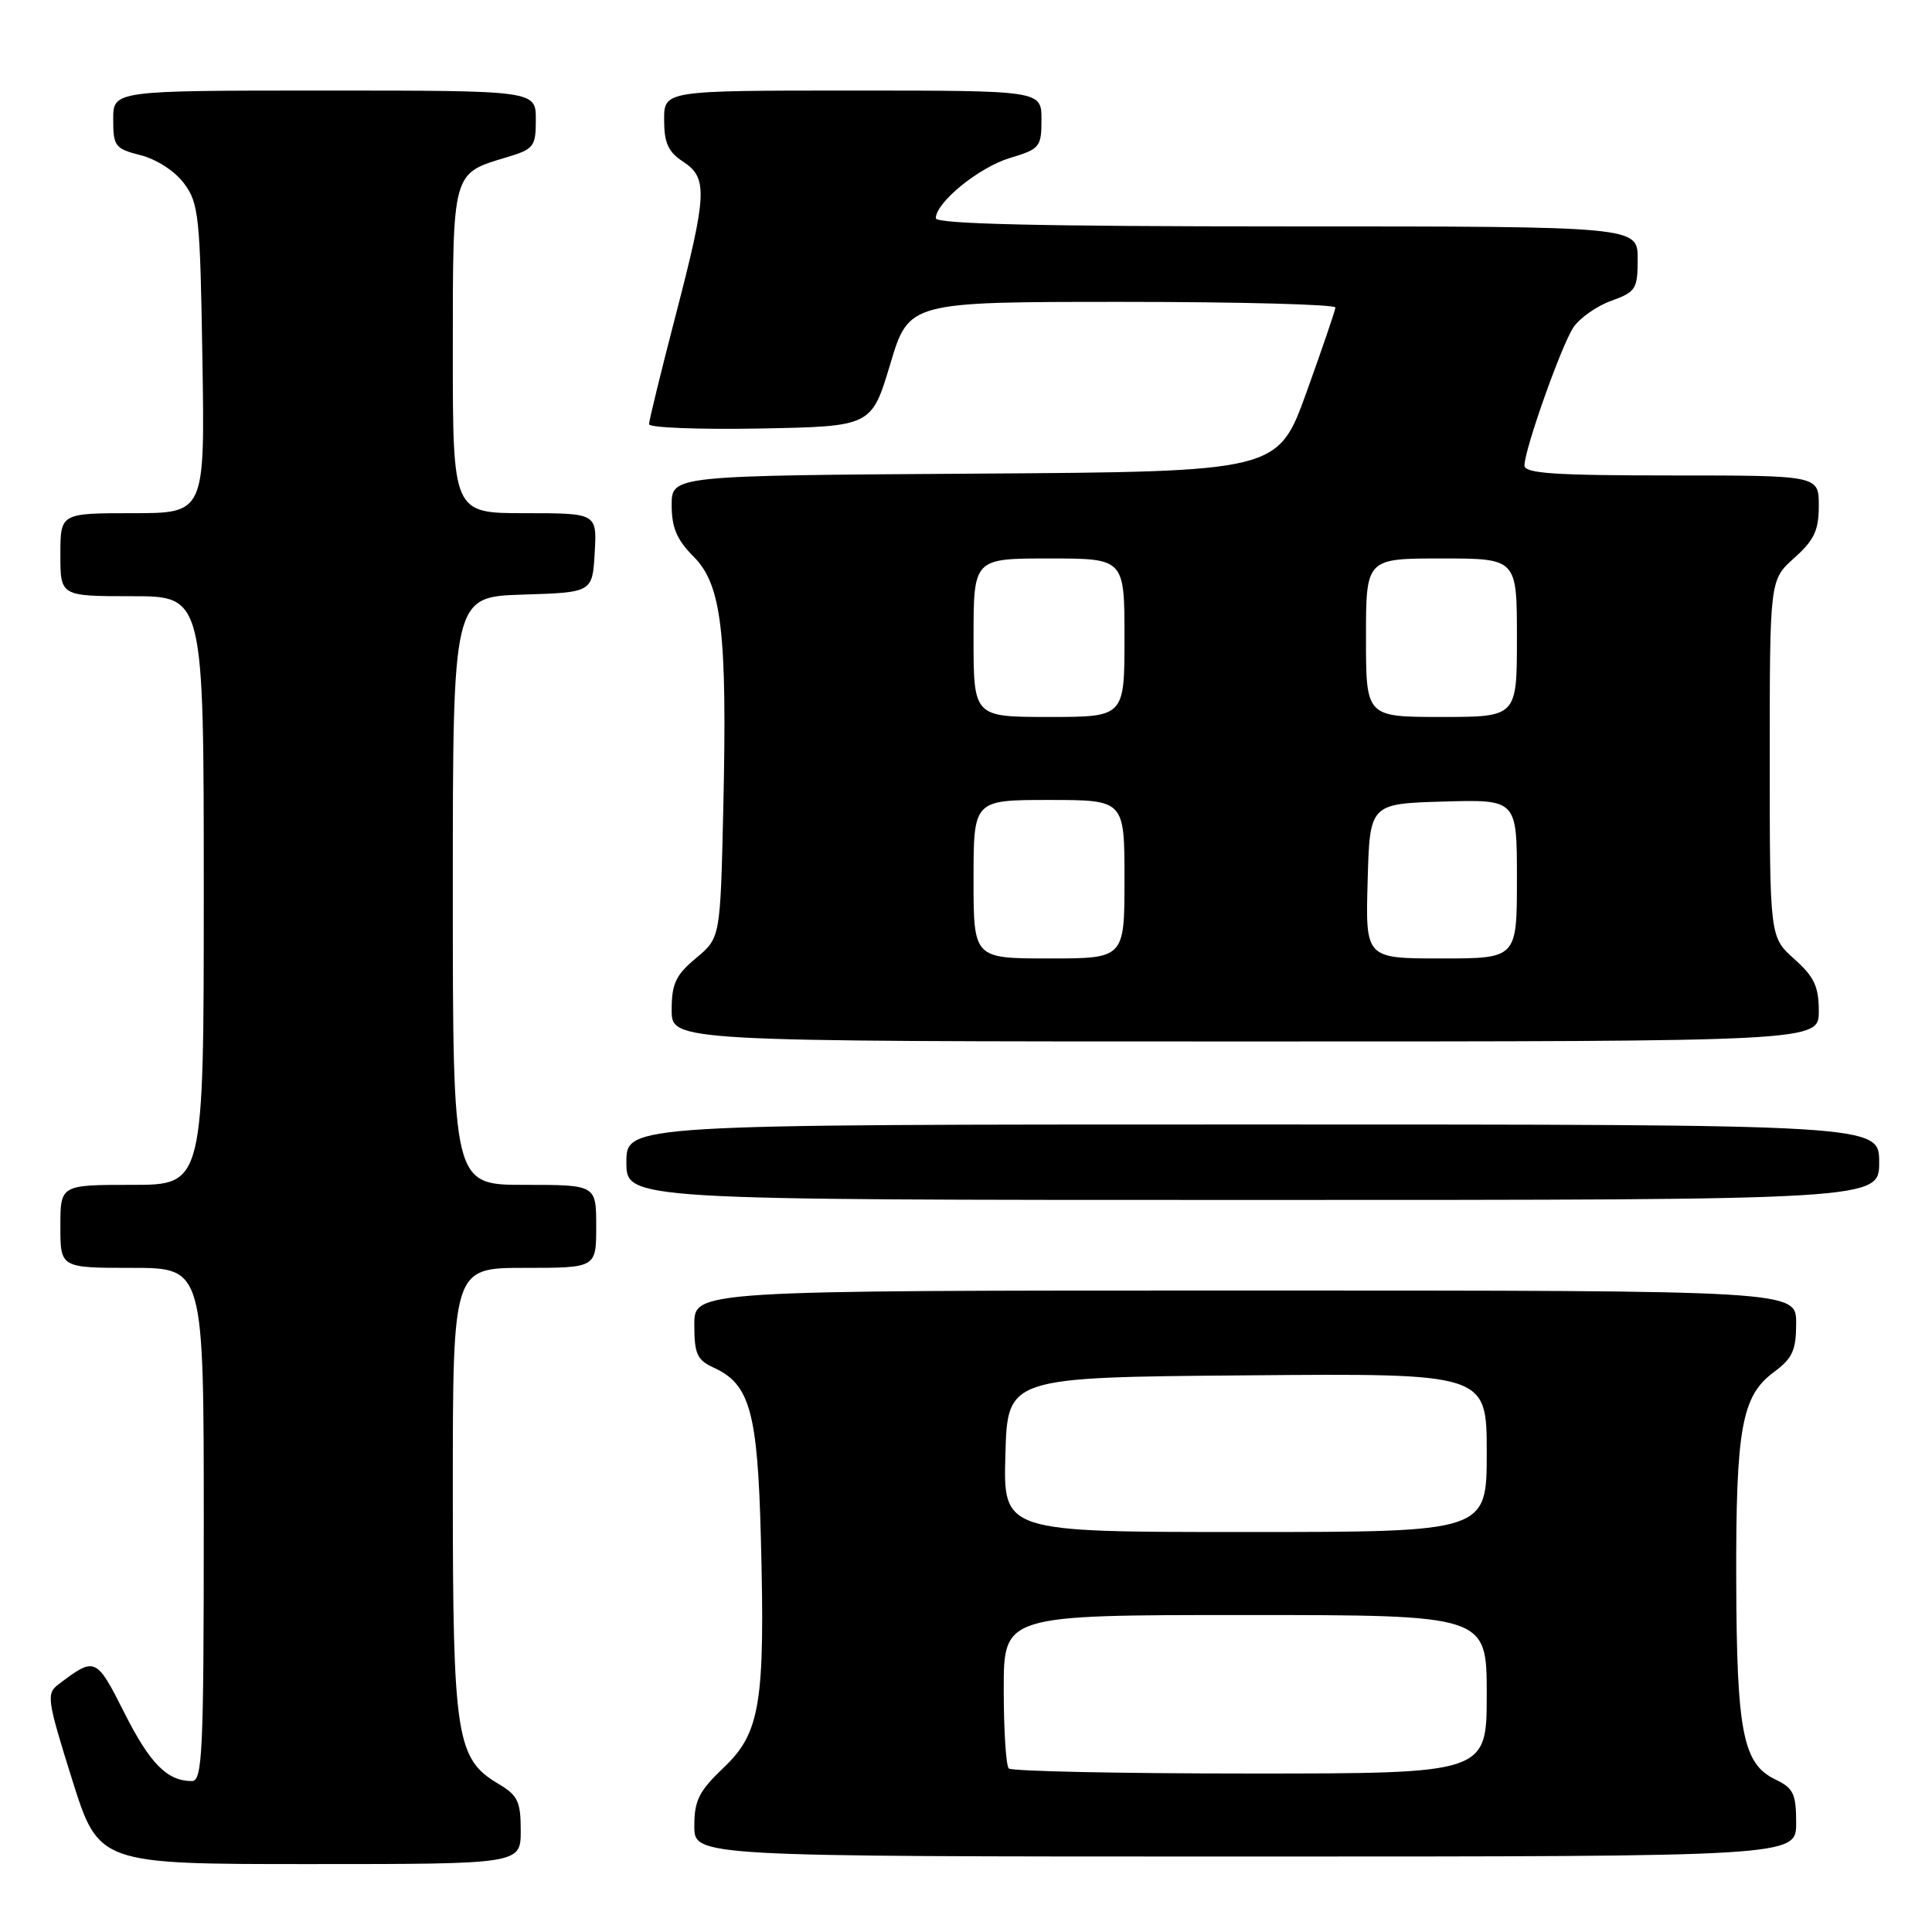 <?xml version="1.0" encoding="UTF-8" standalone="no"?>
<!DOCTYPE svg PUBLIC "-//W3C//DTD SVG 1.1//EN" "http://www.w3.org/Graphics/SVG/1.1/DTD/svg11.dtd" >
<svg xmlns="http://www.w3.org/2000/svg" xmlns:xlink="http://www.w3.org/1999/xlink" version="1.1" viewBox="0 0 256 256">
 <g >
 <path fill="currentColor"
d=" M 69.00 242.56 C 69.00 238.69 68.61 237.89 66.03 236.36 C 60.46 233.07 60.00 230.11 60.00 197.48 C 60.00 168.00 60.00 168.00 69.50 168.00 C 79.00 168.00 79.00 168.00 79.00 162.50 C 79.00 157.00 79.00 157.00 69.50 157.00 C 60.00 157.00 60.00 157.00 60.00 118.04 C 60.00 79.08 60.00 79.08 69.25 78.79 C 78.50 78.50 78.50 78.50 78.80 73.25 C 79.10 68.00 79.10 68.00 69.55 68.00 C 60.00 68.00 60.00 68.00 60.00 46.57 C 60.00 22.66 59.90 23.01 67.04 20.87 C 70.76 19.76 71.00 19.45 71.00 15.84 C 71.00 12.00 71.00 12.00 43.00 12.00 C 15.00 12.00 15.00 12.00 15.00 15.82 C 15.00 19.39 15.25 19.71 18.65 20.57 C 20.76 21.11 23.20 22.69 24.40 24.32 C 26.34 26.93 26.52 28.67 26.82 47.57 C 27.15 68.00 27.15 68.00 17.57 68.00 C 8.00 68.00 8.00 68.00 8.00 73.50 C 8.00 79.00 8.00 79.00 17.50 79.00 C 27.00 79.00 27.00 79.00 27.00 118.00 C 27.00 157.00 27.00 157.00 17.50 157.00 C 8.00 157.00 8.00 157.00 8.00 162.50 C 8.00 168.00 8.00 168.00 17.50 168.00 C 27.00 168.00 27.00 168.00 27.00 202.00 C 27.00 232.19 26.82 236.00 25.43 236.00 C 22.15 236.00 19.87 233.69 16.47 226.94 C 12.75 219.56 12.60 219.50 7.76 223.18 C 6.12 224.42 6.23 225.18 9.54 235.75 C 13.08 247.00 13.08 247.00 41.04 247.00 C 69.00 247.00 69.00 247.00 69.00 242.56 Z  M 238.00 241.55 C 238.00 237.69 237.64 236.94 235.25 235.79 C 230.95 233.73 230.12 229.54 230.06 209.50 C 230.00 189.25 230.78 184.96 235.05 181.81 C 237.52 179.98 238.00 178.93 238.00 175.31 C 238.00 171.00 238.00 171.00 165.00 171.00 C 92.00 171.00 92.00 171.00 92.00 175.52 C 92.00 179.41 92.36 180.21 94.57 181.22 C 99.37 183.40 100.39 187.09 100.82 203.81 C 101.39 225.64 100.75 229.60 95.90 234.21 C 92.62 237.33 92.00 238.57 92.00 241.96 C 92.00 246.00 92.00 246.00 165.00 246.00 C 238.00 246.00 238.00 246.00 238.00 241.55 Z  M 249.00 154.00 C 249.00 149.00 249.00 149.00 166.00 149.00 C 83.00 149.00 83.00 149.00 83.00 154.00 C 83.00 159.00 83.00 159.00 166.00 159.00 C 249.00 159.00 249.00 159.00 249.00 154.00 Z  M 241.00 133.99 C 241.00 130.72 240.39 129.43 237.75 127.07 C 234.50 124.16 234.50 124.16 234.50 100.50 C 234.50 76.84 234.50 76.84 237.75 73.93 C 240.39 71.57 241.00 70.28 241.00 67.01 C 241.00 63.00 241.00 63.00 221.50 63.00 C 205.98 63.00 202.00 62.73 202.00 61.68 C 202.00 59.57 206.85 45.88 208.47 43.40 C 209.29 42.16 211.54 40.57 213.47 39.87 C 216.76 38.68 217.00 38.31 217.00 34.30 C 217.00 30.00 217.00 30.00 170.50 30.00 C 137.95 30.00 124.00 29.68 124.00 28.92 C 124.00 26.82 129.73 22.16 133.83 20.93 C 137.78 19.75 138.00 19.48 138.00 15.84 C 138.00 12.00 138.00 12.00 113.00 12.00 C 88.00 12.00 88.00 12.00 88.00 15.88 C 88.00 18.93 88.54 20.13 90.50 21.41 C 93.82 23.58 93.71 25.68 89.49 41.93 C 87.57 49.32 86.00 55.74 86.00 56.21 C 86.00 56.67 92.63 56.93 100.74 56.78 C 115.48 56.50 115.48 56.50 117.96 48.25 C 120.43 40.00 120.43 40.00 148.72 40.00 C 164.27 40.00 176.98 40.34 176.95 40.75 C 176.92 41.16 175.19 46.22 173.11 52.00 C 169.32 62.50 169.32 62.50 129.16 62.76 C 89.00 63.02 89.00 63.02 89.00 66.93 C 89.00 69.92 89.69 71.53 91.90 73.75 C 95.63 77.48 96.37 83.77 95.84 107.12 C 95.45 124.27 95.45 124.27 92.22 126.96 C 89.54 129.20 89.00 130.34 89.00 133.82 C 89.00 138.00 89.00 138.00 165.00 138.00 C 241.00 138.00 241.00 138.00 241.00 133.99 Z  M 133.67 234.33 C 133.30 233.97 133.00 229.24 133.00 223.83 C 133.00 214.00 133.00 214.00 165.00 214.00 C 197.00 214.00 197.00 214.00 197.00 224.50 C 197.00 235.00 197.00 235.00 165.67 235.00 C 148.43 235.00 134.03 234.70 133.67 234.33 Z  M 133.22 192.75 C 133.50 182.50 133.50 182.50 165.25 182.24 C 197.00 181.97 197.00 181.97 197.00 192.49 C 197.00 203.00 197.00 203.00 164.97 203.00 C 132.93 203.00 132.93 203.00 133.22 192.75 Z  M 129.00 116.50 C 129.00 106.00 129.00 106.00 139.00 106.00 C 149.00 106.00 149.00 106.00 149.00 116.50 C 149.00 127.00 149.00 127.00 139.00 127.00 C 129.00 127.00 129.00 127.00 129.00 116.50 Z  M 181.22 116.75 C 181.50 106.50 181.50 106.50 191.25 106.21 C 201.00 105.93 201.00 105.93 201.00 116.46 C 201.00 127.00 201.00 127.00 190.97 127.00 C 180.93 127.00 180.93 127.00 181.22 116.75 Z  M 129.00 84.50 C 129.00 74.00 129.00 74.00 139.00 74.00 C 149.00 74.00 149.00 74.00 149.00 84.50 C 149.00 95.00 149.00 95.00 139.00 95.00 C 129.00 95.00 129.00 95.00 129.00 84.50 Z  M 181.00 84.50 C 181.00 74.00 181.00 74.00 191.00 74.00 C 201.00 74.00 201.00 74.00 201.00 84.50 C 201.00 95.00 201.00 95.00 191.00 95.00 C 181.00 95.00 181.00 95.00 181.00 84.50 Z "/>
</g>
</svg>